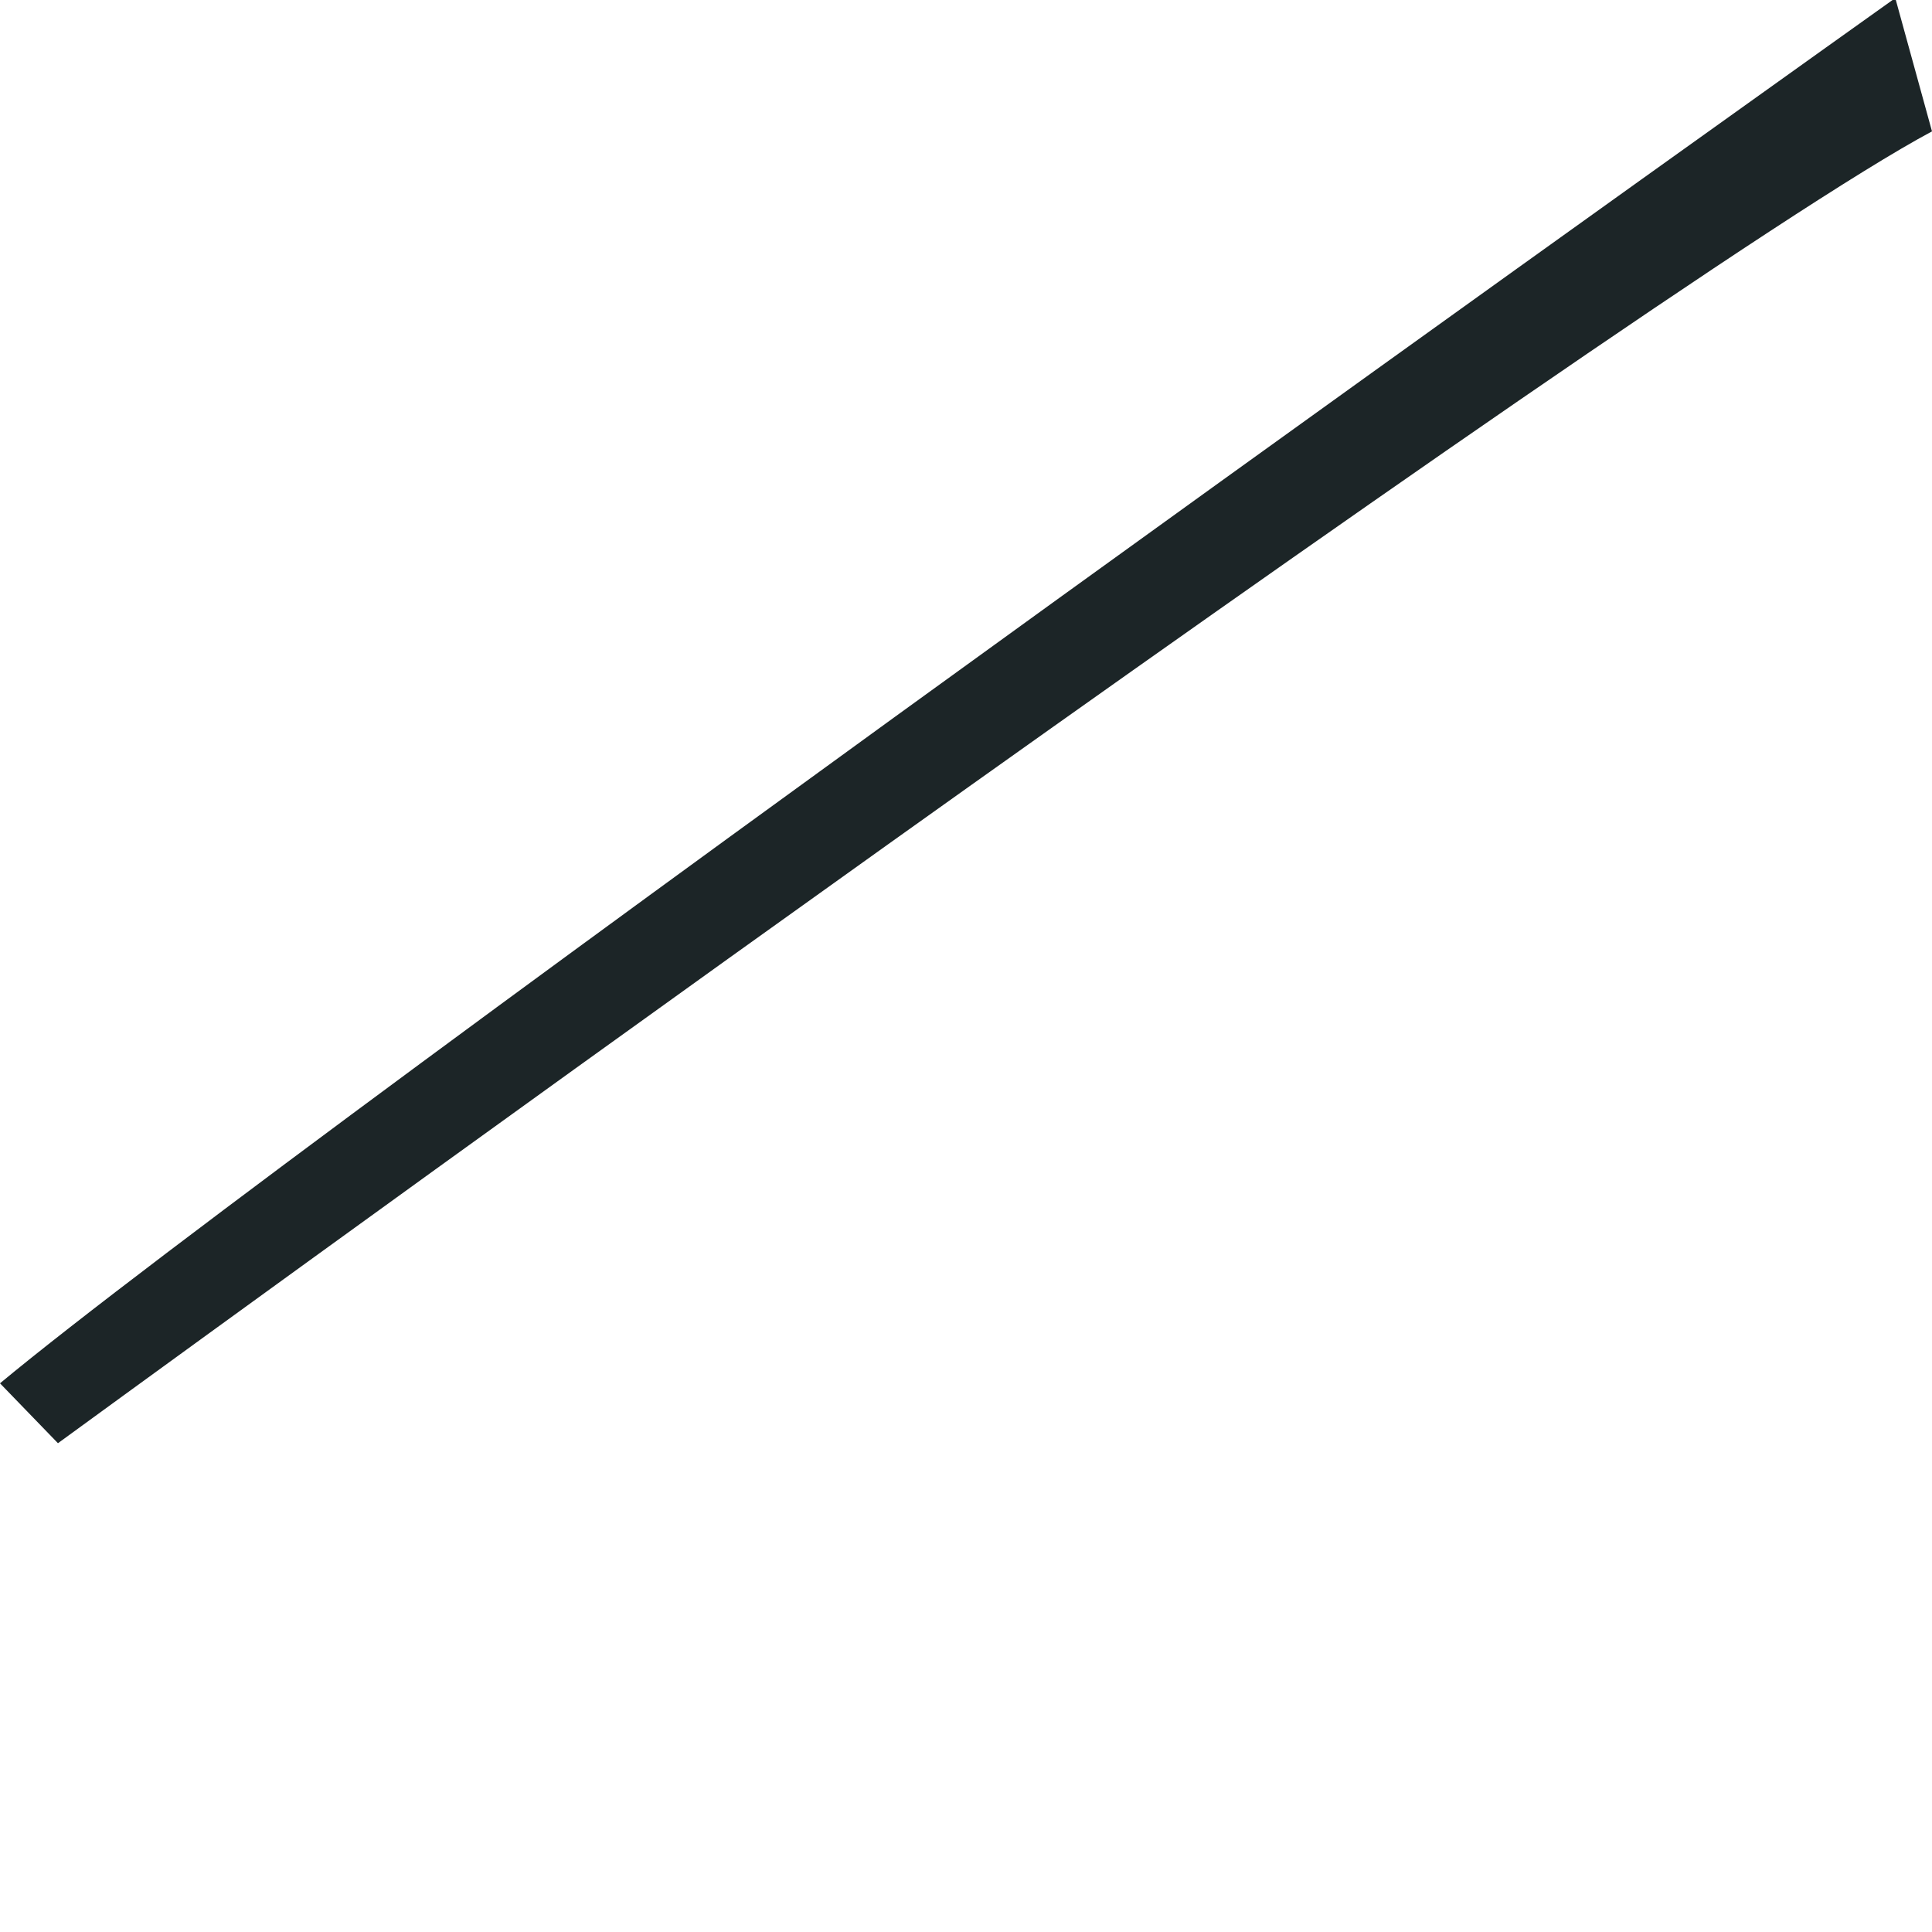 <svg width="1" height="1" viewBox="0 0 1 1" fill="none" xmlns="http://www.w3.org/2000/svg">
<path d="M0.03 0.747C0.03 0.747 0.852 0.147 1 0.068L0.981 -0.001C0.981 -0.001 0.154 0.588 0 0.716L0.03 0.747Z" fill="#1C2527"/>
</svg>
